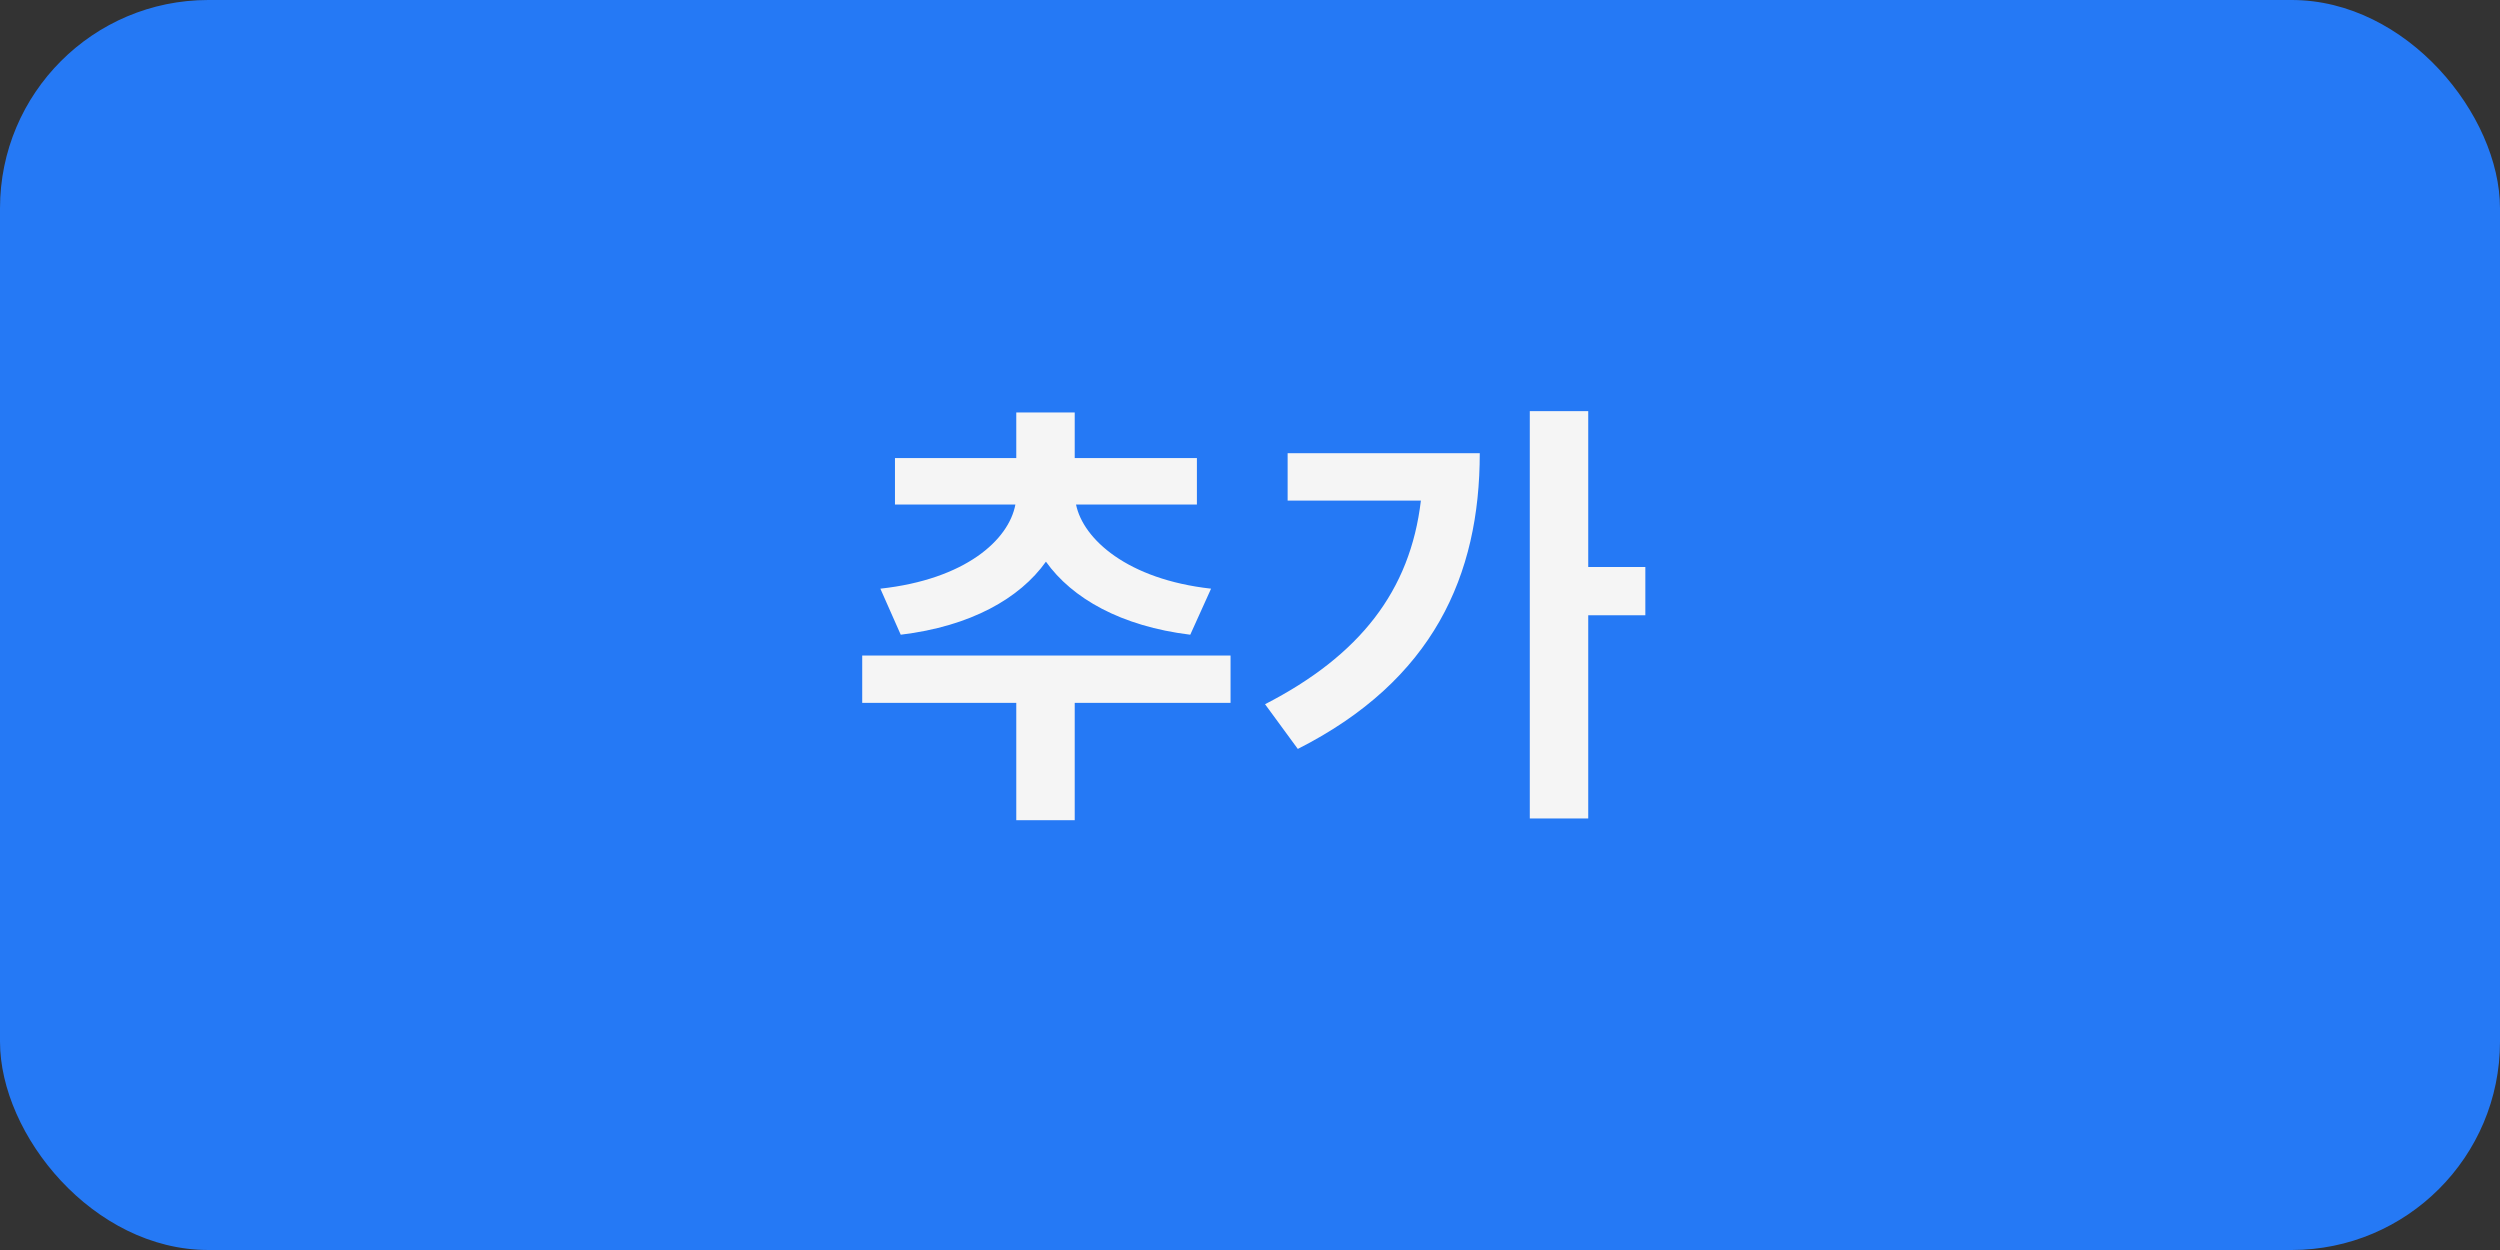 <svg width="96" height="48" viewBox="0 0 96 48" fill="none" xmlns="http://www.w3.org/2000/svg">
<rect x="0" y="0" width="96" height="48" fill="#333333" stroke="none"/>
<rect width="96" height="48" rx="8" fill="#2579F5"/>
<path d="M34.588 24.373C37.274 24.05 39.161 22.979 40.164 21.568C41.167 22.979 43.054 24.05 45.706 24.373L46.505 22.605C43.292 22.248 41.592 20.701 41.32 19.375H45.961V17.59H41.269V15.839H39.025V17.59H34.367V19.375H38.991C38.736 20.735 37.07 22.248 33.806 22.605L34.588 24.373ZM47.253 25.172H33.109V26.991H39.025V31.496H41.269V26.991H47.253V25.172ZM49.445 17.403V19.222H54.562C54.154 22.69 52.216 25.172 48.578 27.042L49.836 28.759C55.038 26.124 56.823 22.095 56.823 17.403H49.445ZM63.181 21.772H60.988V15.788H58.744V31.428H60.988V23.625H63.181V21.772Z" fill="#F5F5F5"/>
</svg>
